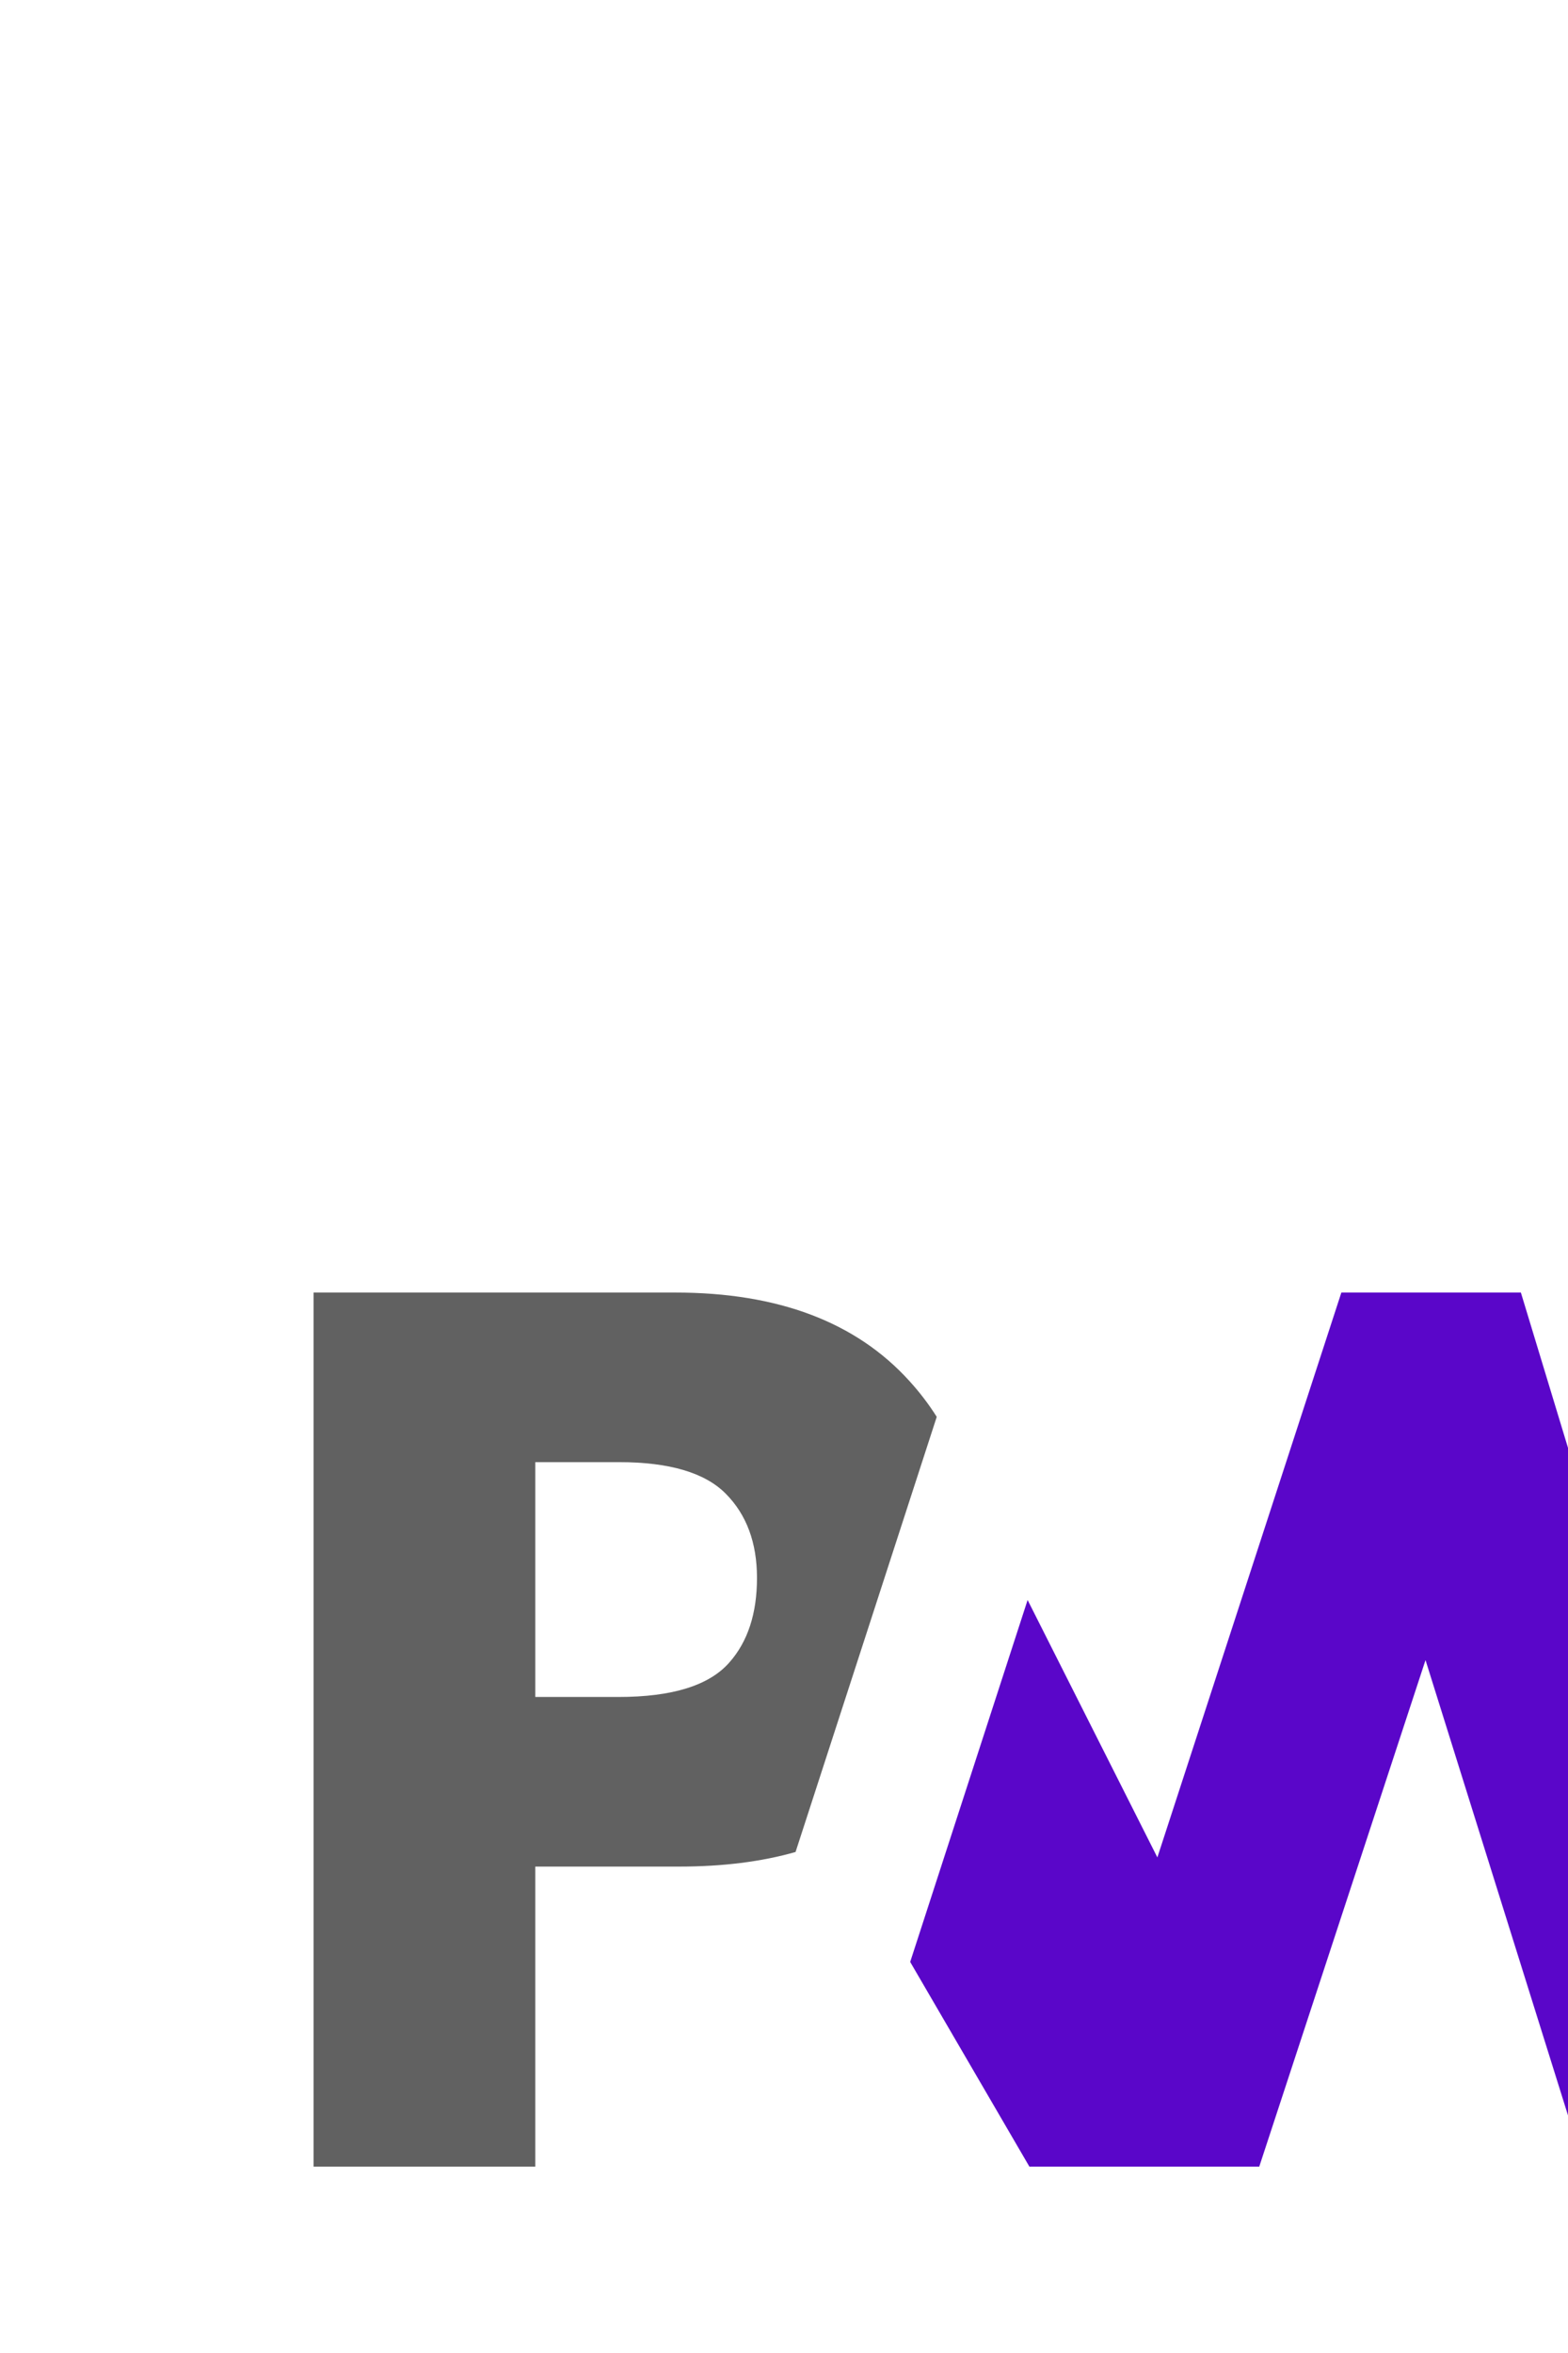 <?xml version="1.0" encoding="UTF-8" standalone="no"?>
<svg
  xmlns:dc="http://purl.org/dc/elements/1.1/"
  xmlns:cc="http://creativecommons.org/ns#"
  xmlns:rdf="http://www.w3.org/1999/02/22-rdf-syntax-ns#"
  xmlns:svg="http://www.w3.org/2000/svg"
  xmlns="http://www.w3.org/2000/svg"
  version="1.1"
  height="100%"
  width="100%"
  viewBox="-70 -320 500 750"
>
  <g transform="translate(0,-294.93)">
    <path
      d="m 574.62,615.63 21.377,-54.059 61.725,0 L 628.43,479.567 665.066,386.919 770,665.531 l -77.385,0 -17.931,-49.9 -100.063,0 z"
      id="path6"
      style="fill:#616161;fill-opacity:1;stroke-width:0.2;stroke-linejoin:round"
    />
    <path
      d="m 508.6,665.531 112.334,-278.612 -74.474,0 -76.843,180.045 -54.643,-180.045 -57.244,0 -58.672,180.045 -41.377,-82.043 -37.445,115.36 38.017,65.249 73.291,0 53.02,-161.462 50.551,161.462 73.484,0 z"
      id="path8"
      style="fill:#5a06c9;fill-opacity:1;stroke-width:0.2;stroke-linejoin:round" 
    />
    <path
      d="m 100.693,569.888 45.872,0 c 13.895,0 26.269,-1.551 37.12,-4.653 l 11.863,-36.548 33.156,-102.147 c -2.526,-4.004 -5.41,-7.79 -8.653,-11.357 -17.023,-18.843 -41.93,-28.264 -74.721,-28.264 l -115.33,0 0,278.612 70.693,0 0,-95.643 z m 60.719,-118.872 c 6.649,6.692 9.974,15.648 9.974,26.867 0,11.305 -2.924,20.272 -8.772,26.899 -6.411,7.364 -18.215,11.046 -35.411,11.046 l -26.51,0 0,-74.851 26.704,0 c 16.027,0 27.365,3.346 34.014,10.039 z"
      id="path10"
      style="fill:#616161;fill-opacity:1;stroke-width:0.2;stroke-linejoin:round"
    />
    <rect
      style="fill:#616161;fill-opacity:0;stroke:none"
      id="rect3012"
      width="800"
      height="440"
      x="9.5367511e-07"
      y="294.93" 
    />
  </g>
</svg>
